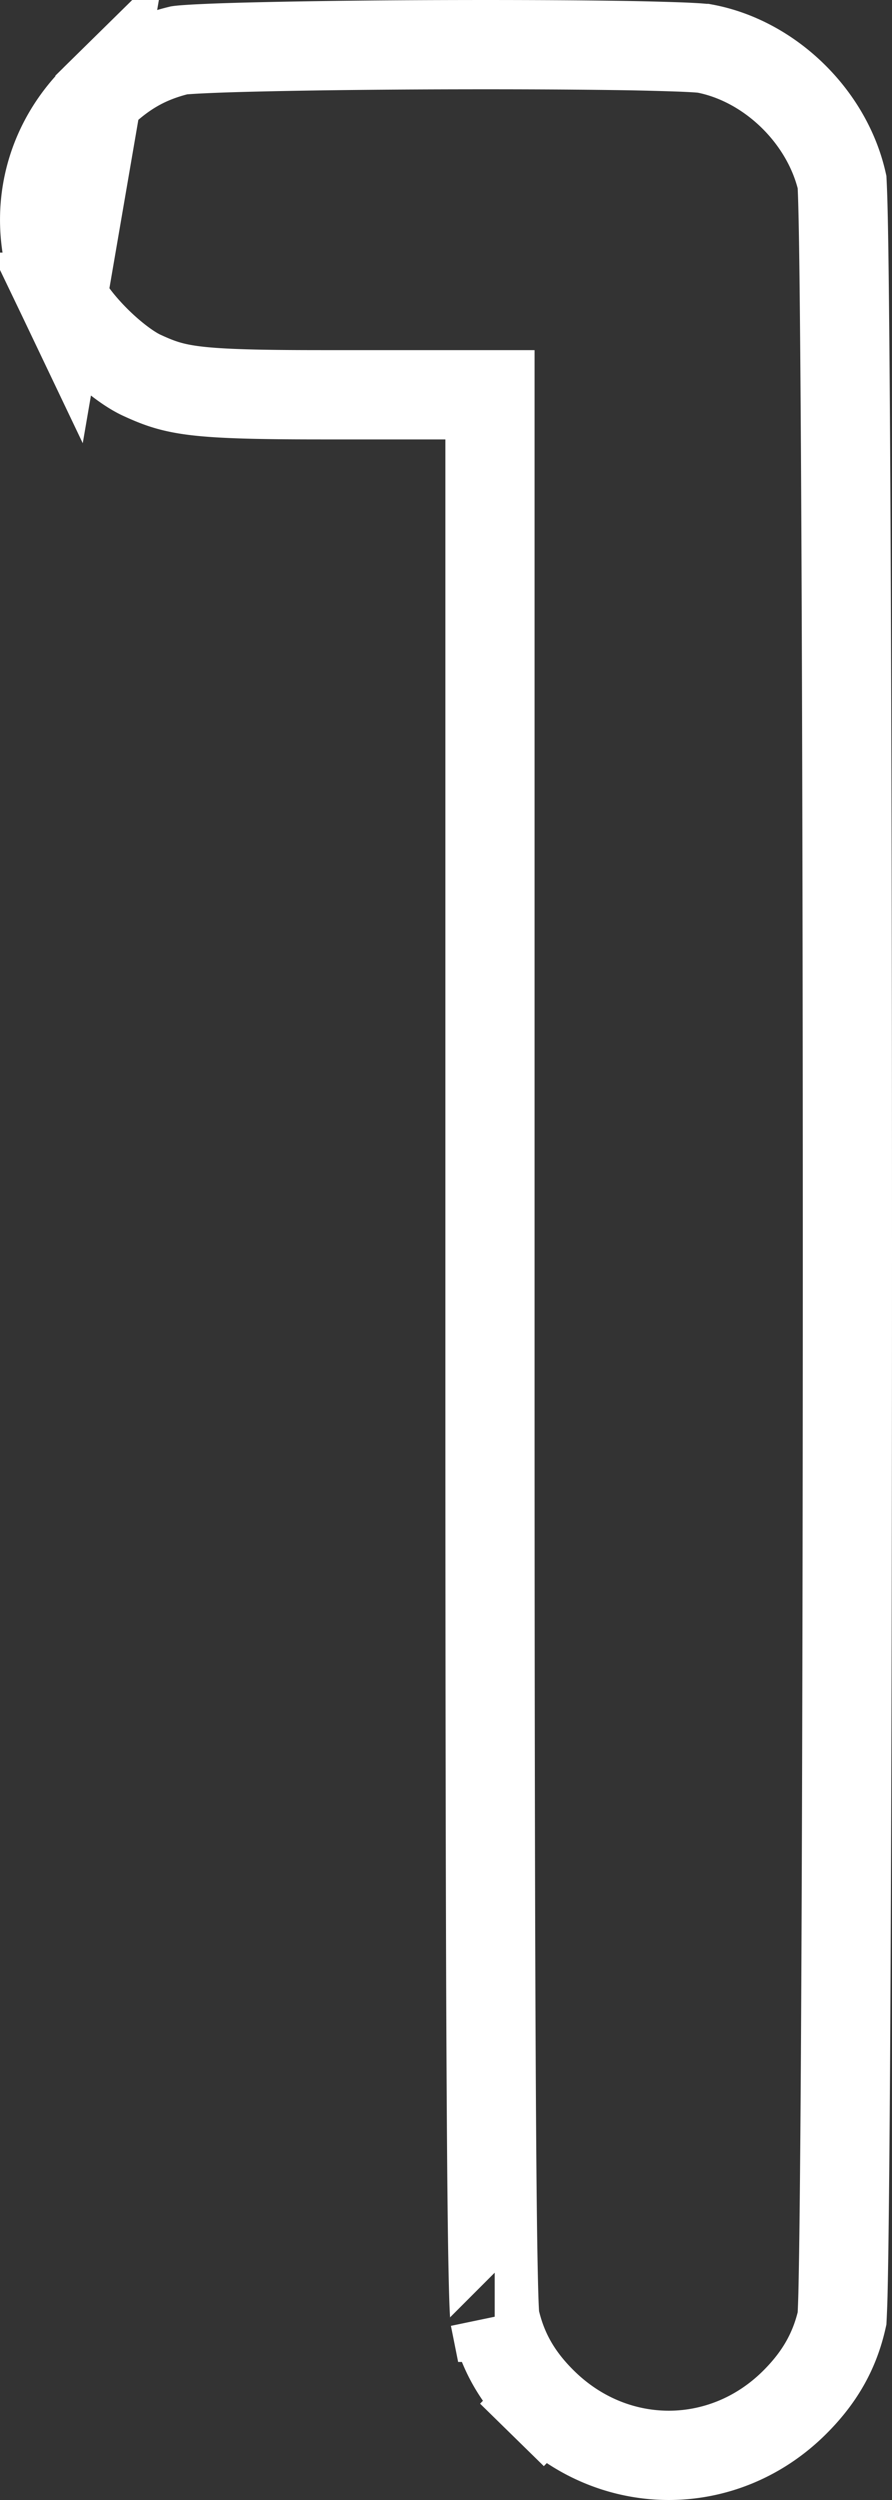 <svg width="20" height="56" fill="none" xmlns="http://www.w3.org/2000/svg"><rect width="100%" height="100%" fill="#333333" stroke="none"/><path d="M1.403 6.658c.122.254.399.625.77.991.373.367.748.638 1.004.756.77.354 1.164.438 4.09.438h3.719V30.68c0 7.45.009 12.698.029 16.135.01 1.719.022 2.981.038 3.838.008.429.016.751.025.976.009.207.016.279.014.279l-.001-.005c.16.739.497 1.346 1.088 1.924l-.7.715.7-.715c1.596 1.564 4.036 1.562 5.619.005.583-.574.92-1.175 1.082-1.898a22.46 22.46 0 0 0 .02-.53c.009-.38.018-.917.026-1.592.016-1.35.03-3.235.041-5.48.022-4.49.033-10.408.033-16.327 0-5.92-.011-11.838-.033-16.327-.011-2.245-.025-4.13-.041-5.48-.008-.675-.017-1.213-.027-1.593a22.447 22.447 0 0 0-.019-.529c-.335-1.471-1.624-2.717-3.087-2.99h-.004c-.013-.002-.06-.007-.153-.014a15.092 15.092 0 0 0-.44-.021 64.203 64.203 0 0 0-1.403-.033c-1.118-.016-2.54-.021-3.958-.016-1.419.005-2.83.021-3.927.046-.55.012-1.015.026-1.361.043a12.68 12.68 0 0 0-.412.024c-.073.006-.106.01-.113.011-.723.176-1.262.478-1.848 1.054l-.77 4.478Zm0 0C.66 5.101.962 3.37 2.173 2.18l-.77 4.478Z" stroke="#FFF" stroke-width="2"/></svg>